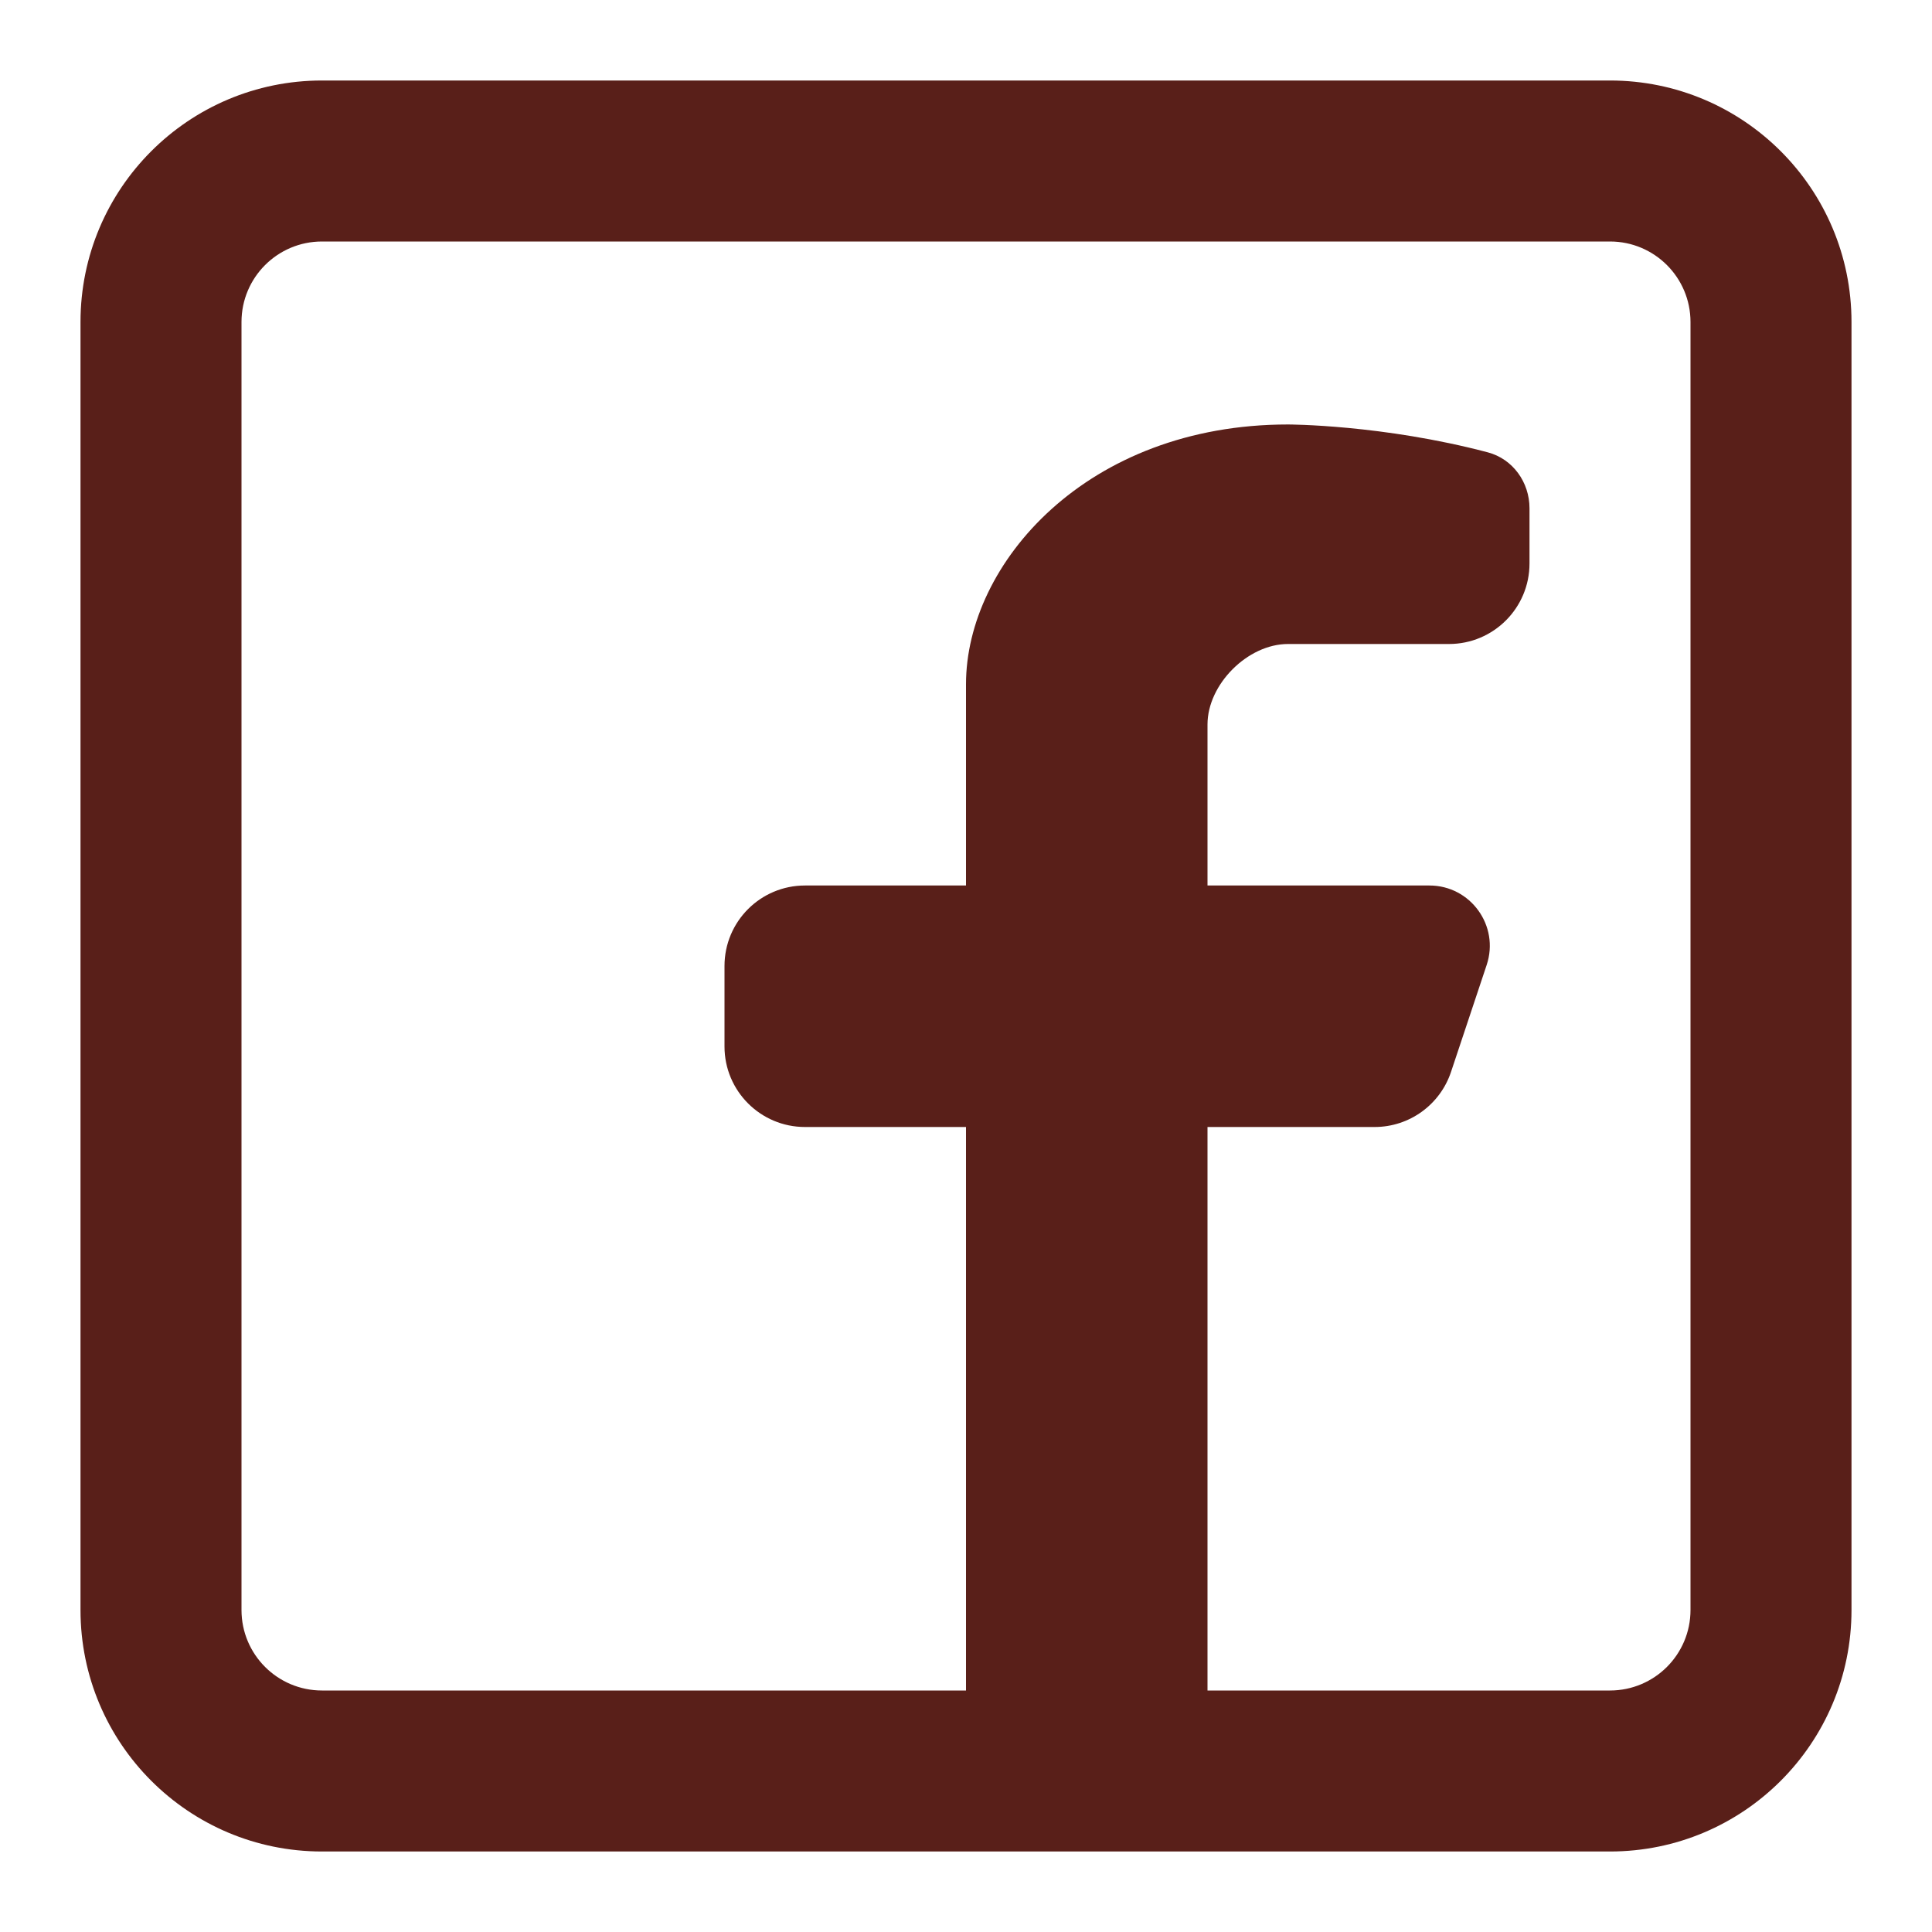 <svg width="48" height="48" viewBox="0 0 48 48" fill="none" xmlns="http://www.w3.org/2000/svg">
<path fill-rule="evenodd" clip-rule="evenodd" d="M40 2C43.314 2 46 4.686 46 8V40C46 43.314 43.314 46 40 46H8C4.686 46 2 43.314 2 40V8C2 4.686 4.686 2 8 2H40ZM40 6C41.105 6 42 6.895 42 8V40C42 41.105 41.105 42 40 42H30V28H34.152C35.013 28 35.777 27.449 36.05 26.632L36.936 23.974C37.26 23.003 36.537 22 35.513 22H30V18C30 17 31 16 32 16H36C37.105 16 38 15.104 38 14V12.628C38 11.982 37.587 11.403 36.963 11.238C34.341 10.546 32 10.546 32 10.546C27 10.546 24 14 24 17V22H20C18.895 22 18 22.895 18 24V26C18 27.104 18.895 28 20 28H24V42H8C6.895 42 6 41.105 6 40V8C6 6.895 6.895 6 8 6H40Z" fill="#591F19"/>
</svg>
